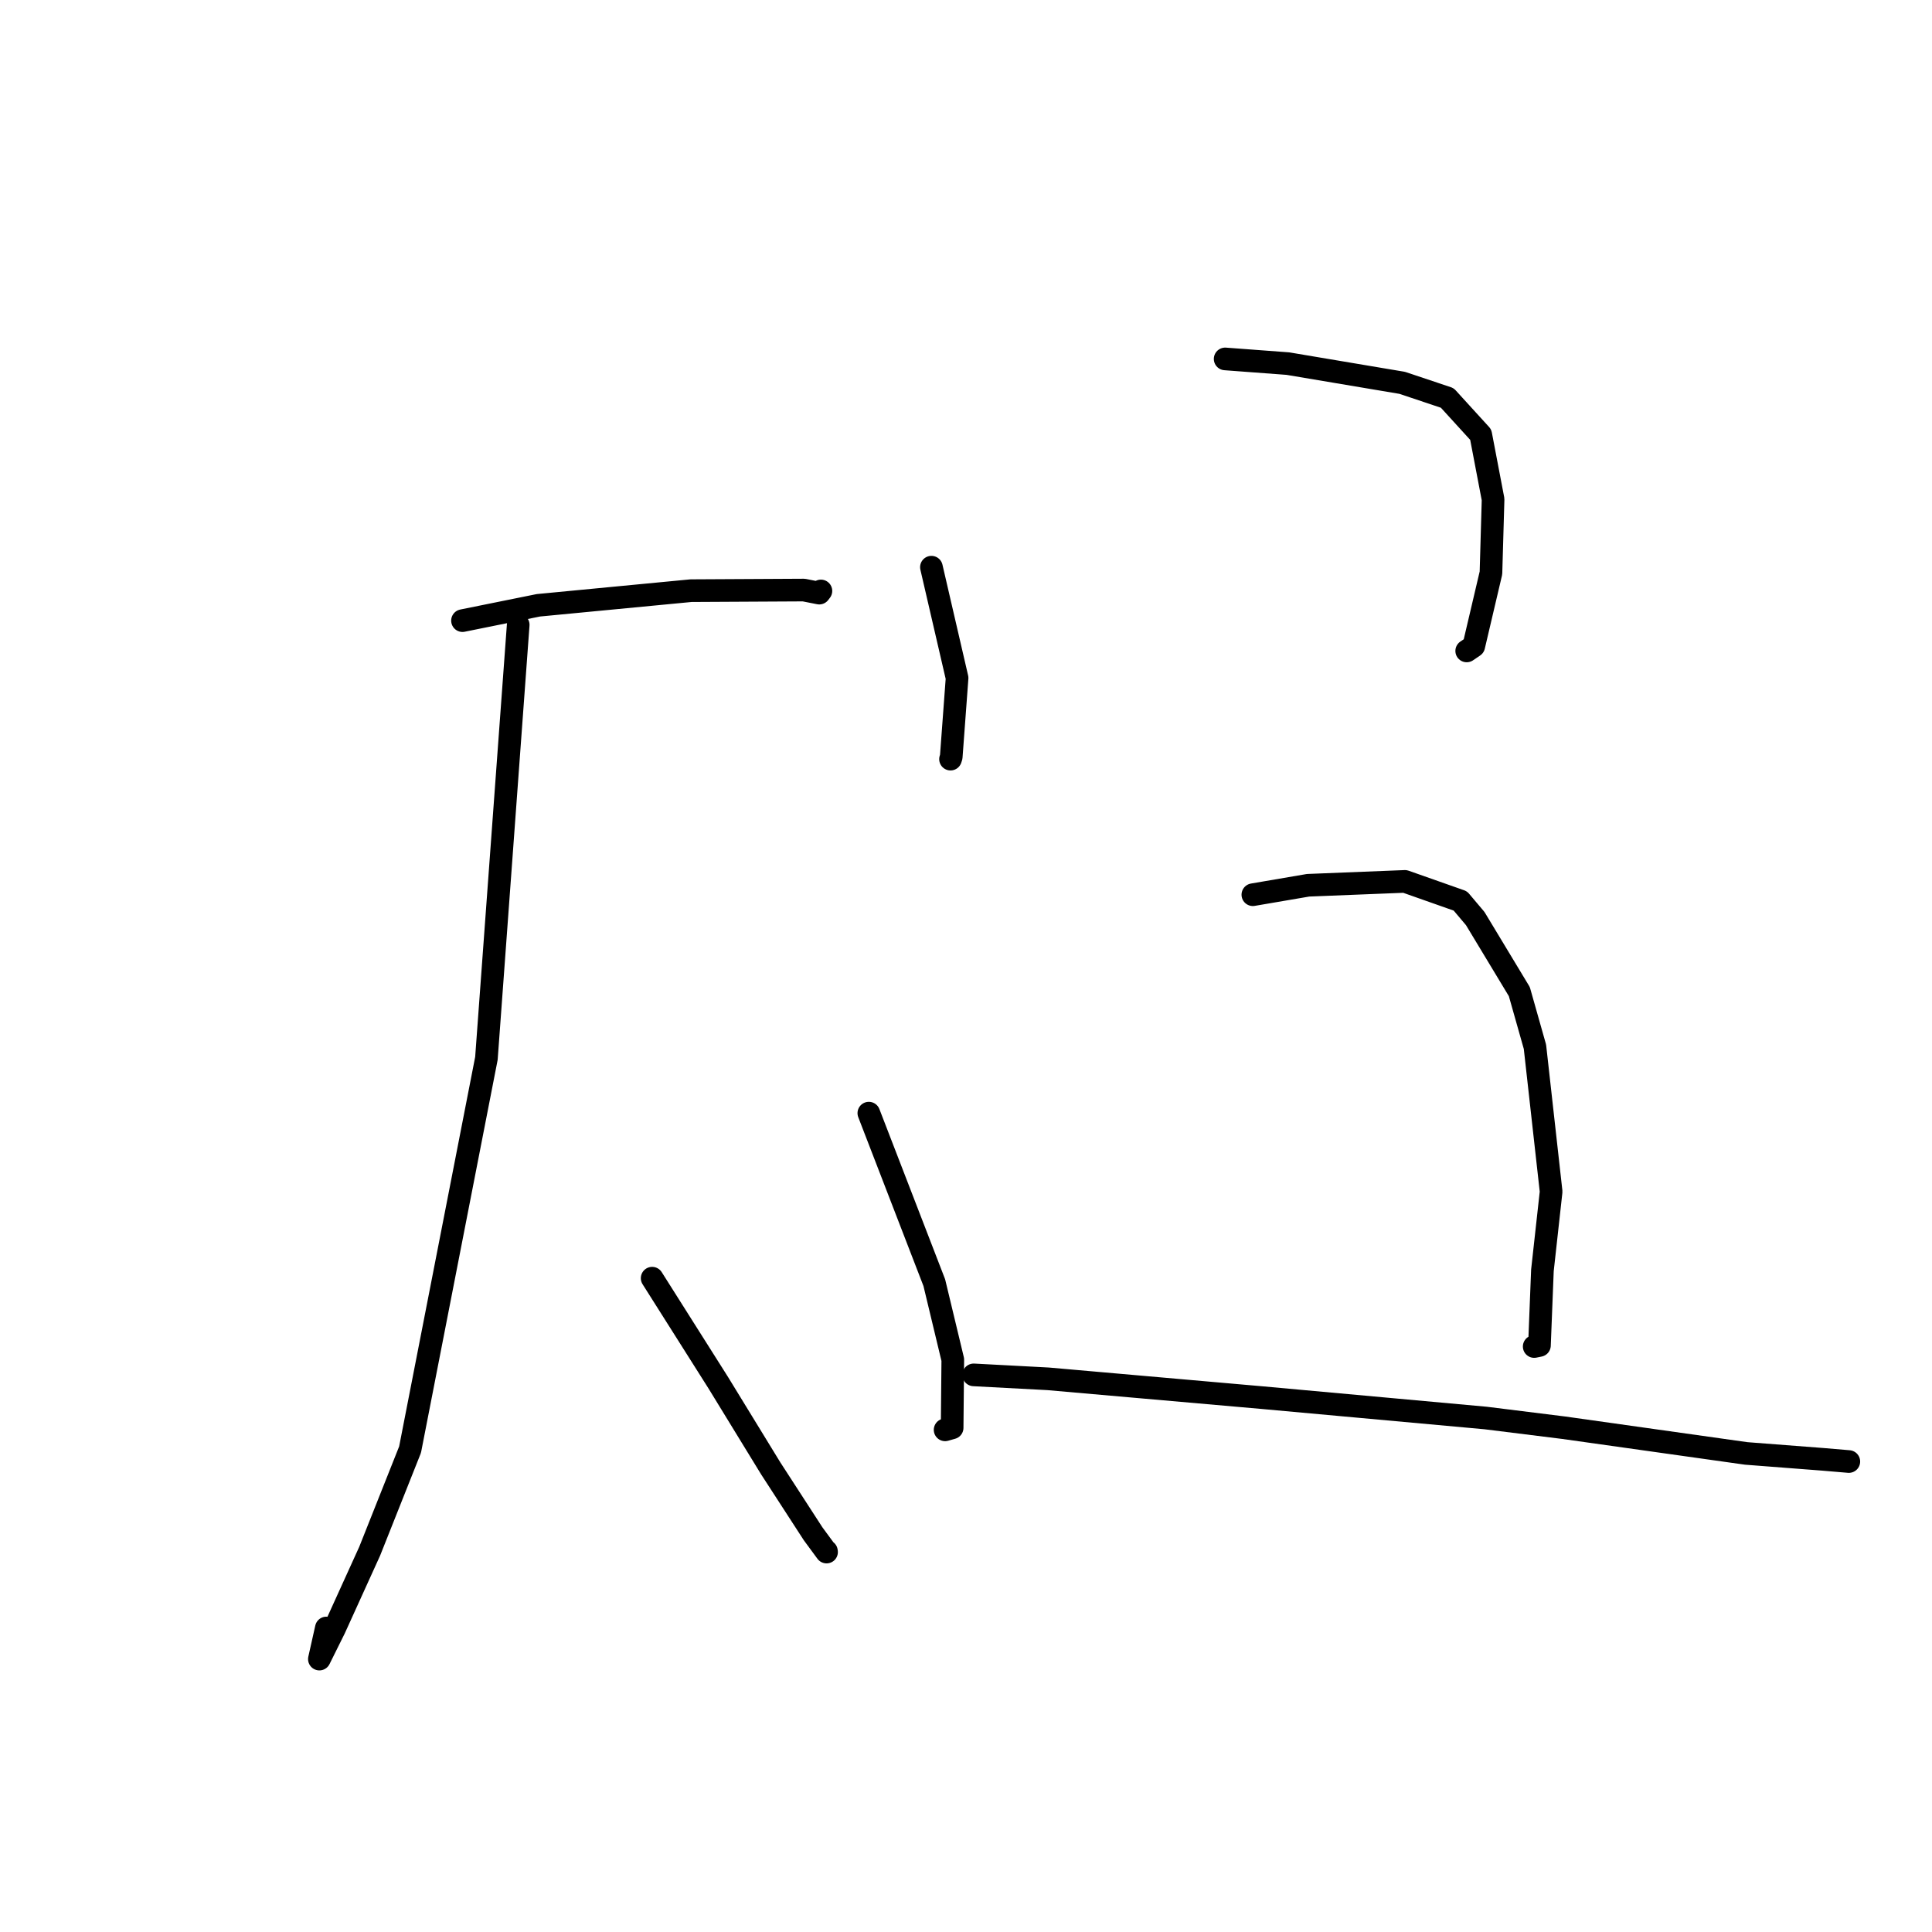 <?xml version="1.0" standalone="no"?>
    <svg width="256" height="256" xmlns="http://www.w3.org/2000/svg" version="1.1">
    <polyline stroke="black" stroke-width="3" stroke-linecap="round" fill="transparent" stroke-linejoin="round" points="61.283 82.237 71.338 80.205 91.564 78.266 106.505 78.186 108.556 78.591 108.758 78.326 108.77 78.311 108.776 78.303 " />
        <polyline stroke="black" stroke-width="3" stroke-linecap="round" fill="transparent" stroke-linejoin="round" points="68.665 82.795 64.453 140.239 54.337 192.078 48.983 205.547 44.324 215.798 42.319 219.837 43.243 215.716 " />
        <polyline stroke="black" stroke-width="3" stroke-linecap="round" fill="transparent" stroke-linejoin="round" points="86.413 169.366 95.176 183.222 102.125 194.568 107.74 203.233 109.523 205.656 109.506 205.541 " />
        <polyline stroke="black" stroke-width="3" stroke-linecap="round" fill="transparent" stroke-linejoin="round" points="123.418 75.155 126.818 89.838 126.043 100.296 125.949 100.589 " />
        <polyline stroke="black" stroke-width="3" stroke-linecap="round" fill="transparent" stroke-linejoin="round" points="162.339 47.559 170.65 48.18 185.802 50.729 191.772 52.729 196.204 57.59 197.841 66.167 197.56 75.916 195.28 85.619 194.346 86.253 " />
        <polyline stroke="black" stroke-width="3" stroke-linecap="round" fill="transparent" stroke-linejoin="round" points="115.125 147.497 123.801 169.965 126.25 180.164 126.163 189.197 125.231 189.462 " />
        <polyline stroke="black" stroke-width="3" stroke-linecap="round" fill="transparent" stroke-linejoin="round" points="166.01 118.554 173.326 117.303 186.158 116.79 193.505 119.38 195.476 121.714 201.32 131.397 203.389 138.705 205.531 157.896 204.379 168.328 203.985 178.279 203.289 178.421 " />
        <polyline stroke="black" stroke-width="3" stroke-linecap="round" fill="transparent" stroke-linejoin="round" points="129.018 182.179 138.869 182.701 167.292 185.199 196.871 187.895 207.202 189.181 231.375 192.586 241.486 193.365 244.949 193.658 244.98 193.661 " />
        </svg>
